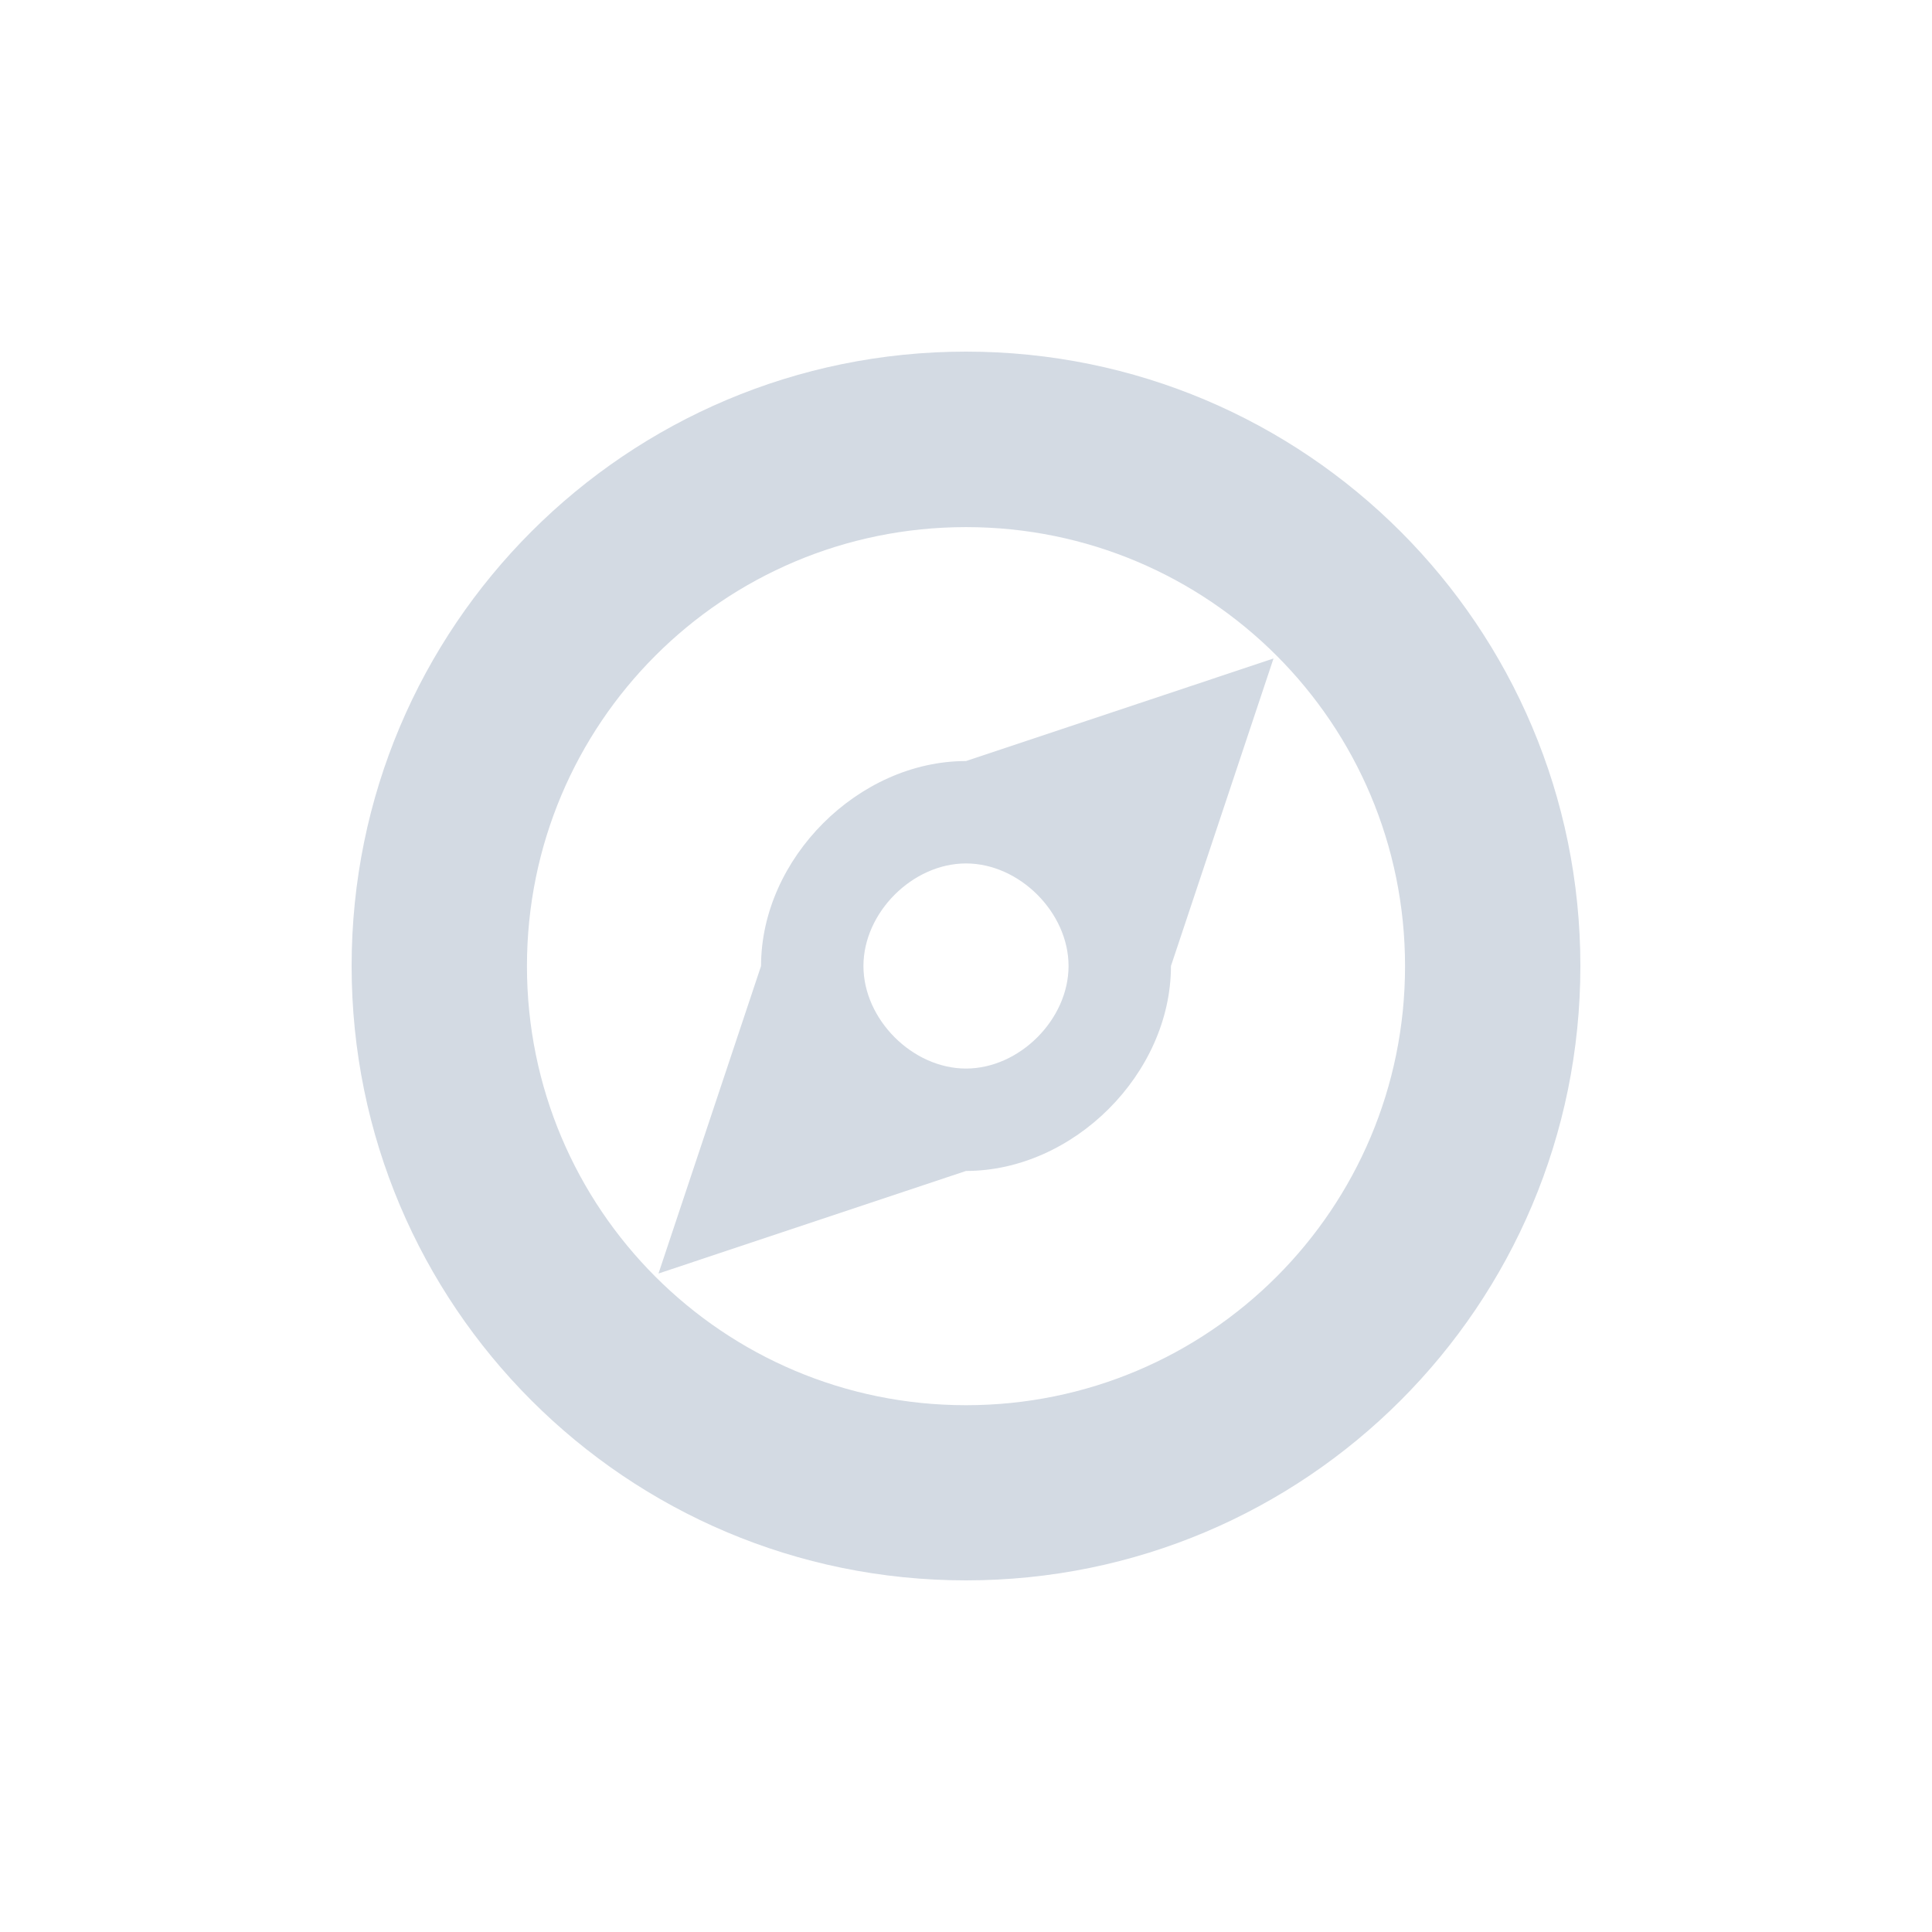 <svg height="12pt" viewBox="0 0 12 12" width="12pt" xmlns="http://www.w3.org/2000/svg"><path d="m6 2.184c-2.109 0-3.816 1.707-3.816 3.816s1.707 3.816 3.816 3.816 3.816-1.707 3.816-3.816-1.707-3.816-3.816-3.816zm0 1.09c1.508 0 2.727 1.219 2.727 2.727s-1.219 2.727-2.727 2.727-2.727-1.219-2.727-2.727 1.219-2.727 2.727-2.727zm1.91.816-1.91.637c-.668 0-1.273.605-1.273 1.273l-.637 1.91 1.91-.637c.668 0 1.273-.605 1.273-1.273zm-1.91 1.273c.332 0 .637.305.637.637s-.305.637-.637.637-.637-.305-.637-.637.305-.637.637-.637zm0 0" fill="#d3dae3"/></svg>